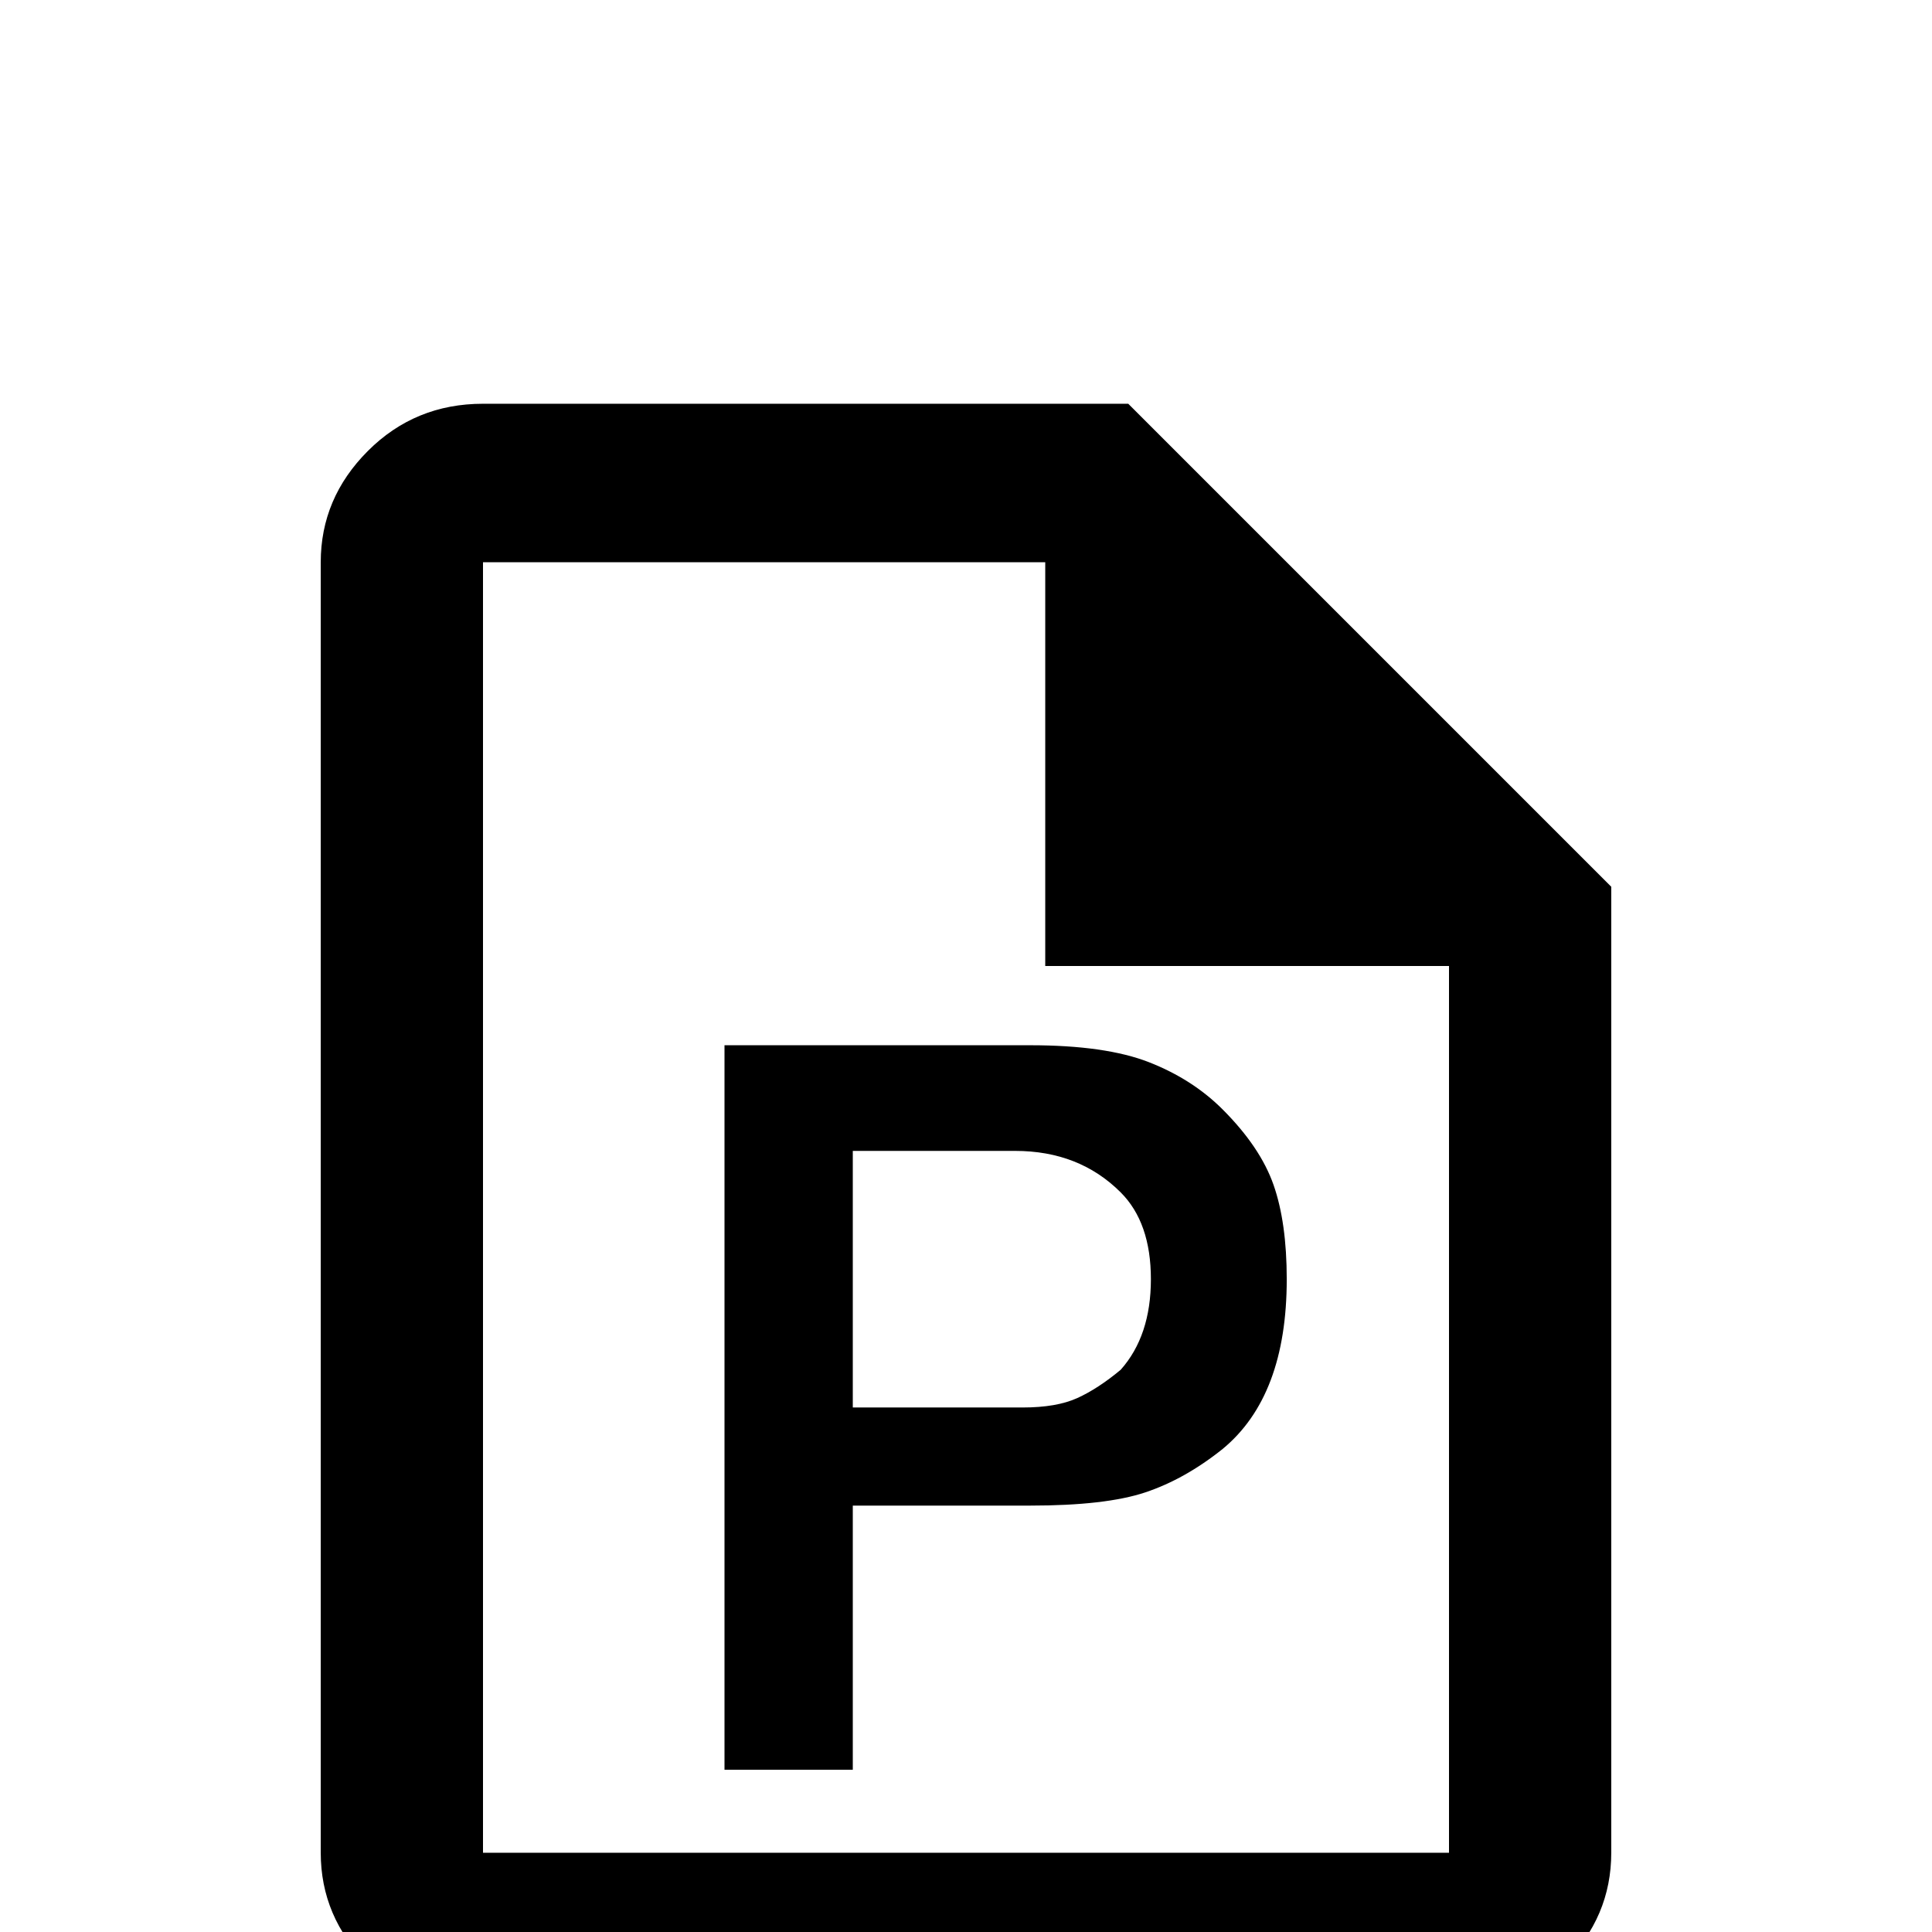 <svg xmlns="http://www.w3.org/2000/svg" viewBox="0 -512 512 512">
	<path fill="#000000" d="M299 -405H128Q110 -405 97.5 -392.5Q85 -380 85 -363V-21Q85 -4 97.5 8.5Q110 21 128 21H384Q402 21 414.5 8.5Q427 -4 427 -21V-277ZM384 -21H128V-363H277V-256H384ZM324 -218Q316 -226 304.5 -230.5Q293 -235 273 -235H192V-43H226V-113H273Q293 -113 303.5 -116.5Q314 -120 324 -128Q341 -142 341 -173Q341 -188 337.5 -198Q334 -208 324 -218ZM297 -149Q291 -144 285.5 -141.5Q280 -139 271 -139H226V-207H269Q286 -207 297 -196Q305 -188 305 -173Q305 -158 297 -149Z"/>
</svg>